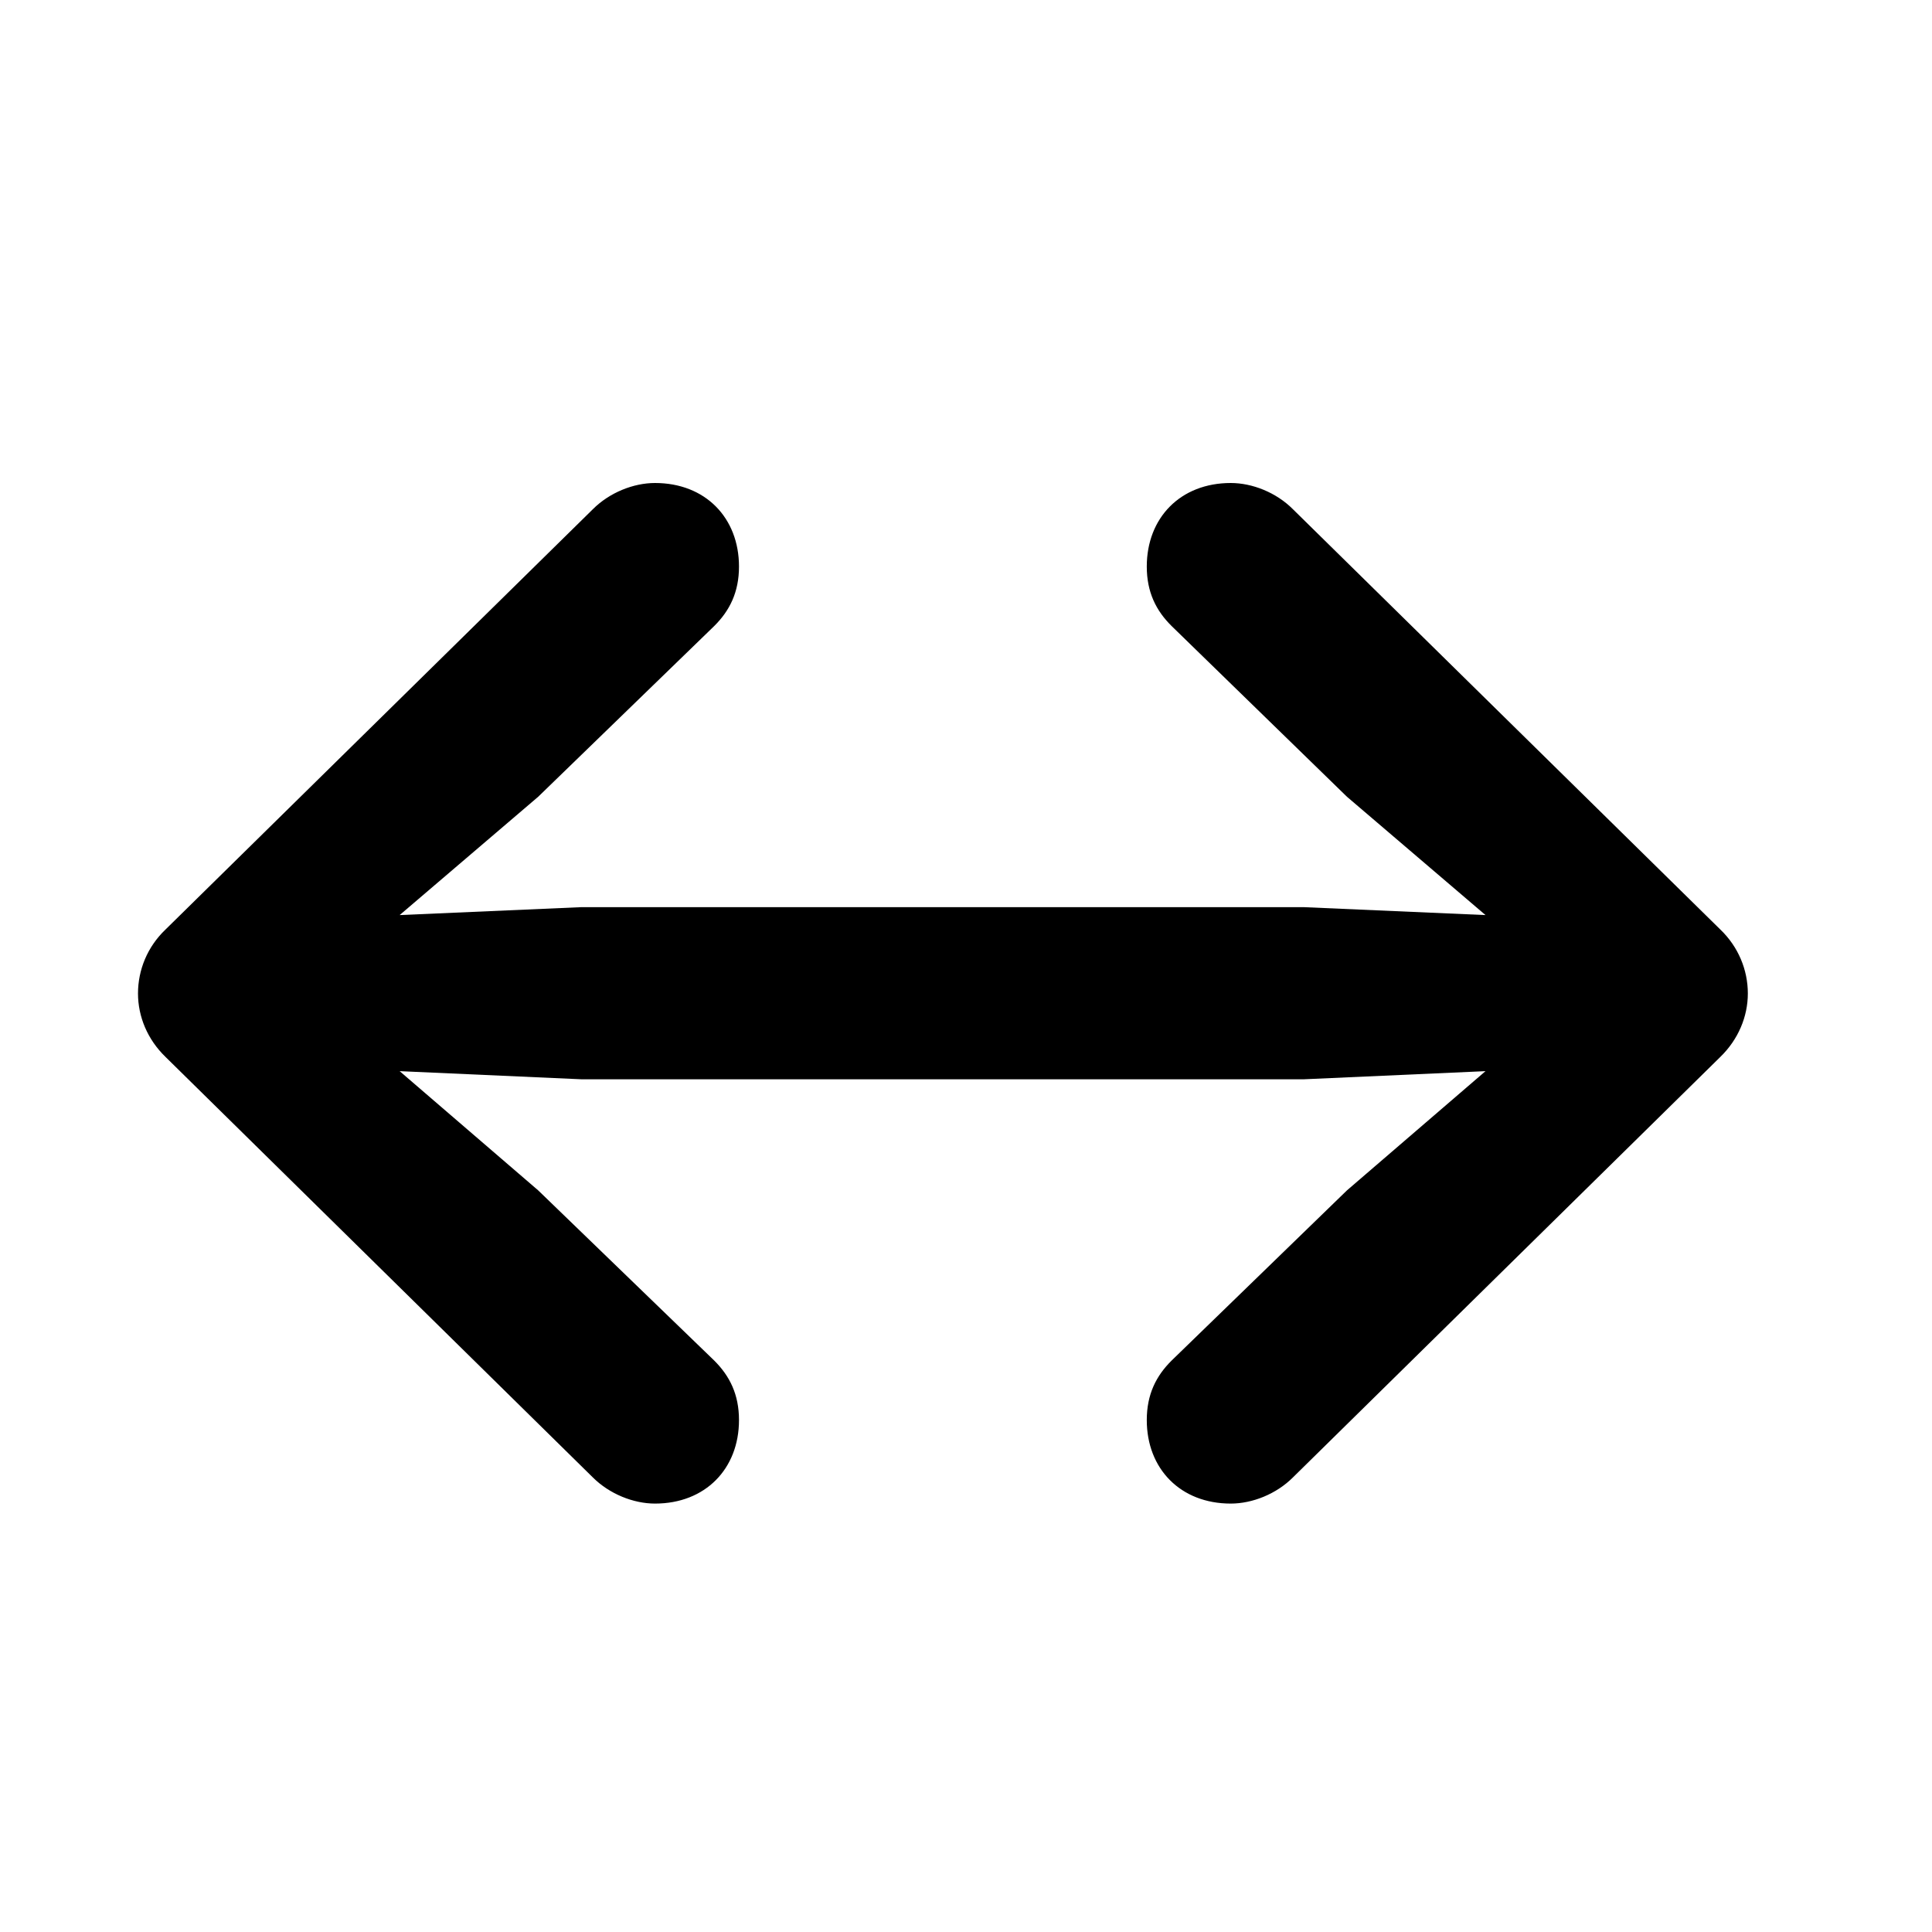 <svg width="28" height="28" viewBox="0 0 28 28" fill="none" xmlns="http://www.w3.org/2000/svg">
<path d="M2 14.398C2 14.734 2.138 15.065 2.398 15.317L8.592 21.412C8.834 21.653 9.181 21.791 9.493 21.791C10.222 21.791 10.71 21.287 10.71 20.581C10.71 20.21 10.576 19.942 10.351 19.718L7.8 17.252L5.792 15.524L8.43 15.642H18.891L21.529 15.524L19.521 17.252L16.98 19.718C16.754 19.942 16.62 20.21 16.62 20.581C16.62 21.287 17.108 21.791 17.837 21.791C18.15 21.791 18.497 21.653 18.738 21.412L24.933 15.317C25.192 15.065 25.331 14.734 25.331 14.398C25.331 14.055 25.192 13.72 24.933 13.472L18.738 7.38C18.497 7.138 18.15 7 17.837 7C17.108 7 16.62 7.504 16.62 8.211C16.62 8.581 16.754 8.85 16.98 9.073L19.521 11.547L21.529 13.262L18.891 13.147H8.43L5.792 13.262L7.8 11.547L10.351 9.073C10.576 8.85 10.71 8.581 10.71 8.211C10.71 7.504 10.222 7 9.493 7C9.181 7 8.834 7.138 8.592 7.38L2.398 13.472C2.138 13.72 2 14.055 2 14.398Z" fill="black"/>
</svg>
